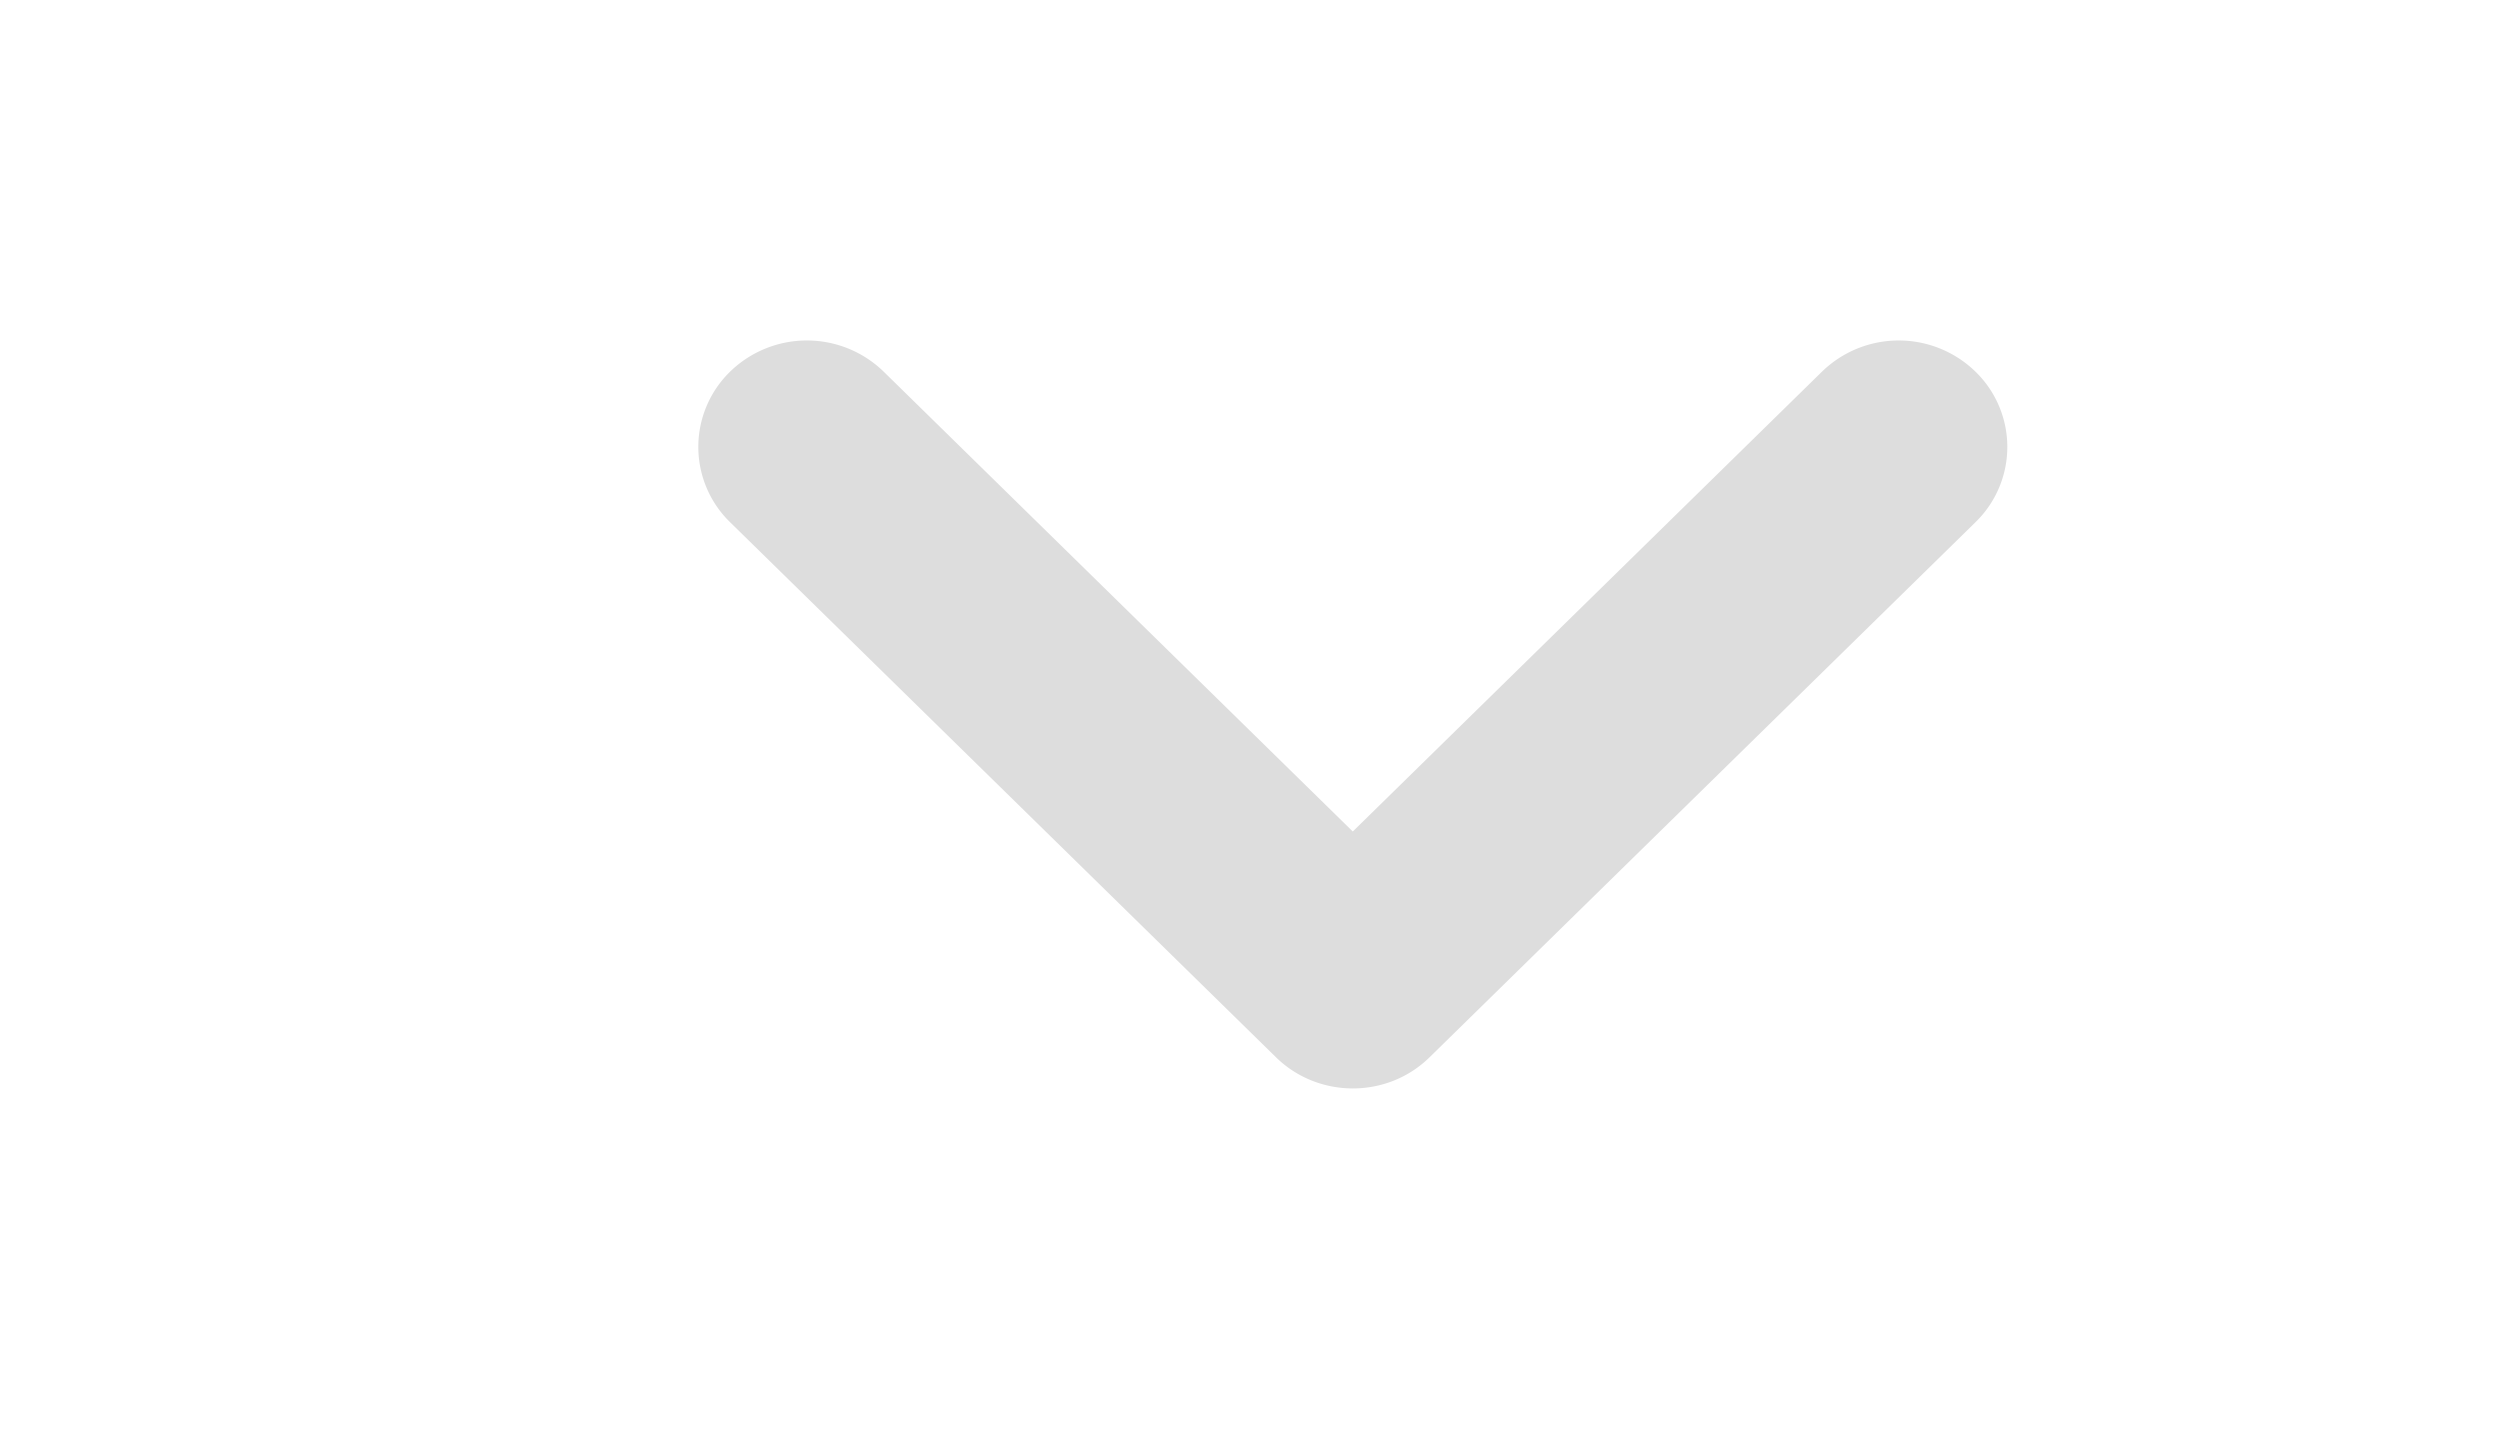 <?xml version="1.0" standalone="no"?><!DOCTYPE svg PUBLIC "-//W3C//DTD SVG 1.1//EN" "http://www.w3.org/Graphics/SVG/1.1/DTD/svg11.dtd"><svg t="1593414999697" class="icon" viewBox="0 0 1788 1024" version="1.1" xmlns="http://www.w3.org/2000/svg" p-id="1515" xmlns:xlink="http://www.w3.org/1999/xlink" width="349.219" height="200"><defs><style type="text/css"></style></defs><path d="M522.145 265.818a75.163 75.163 0 0 0 0 107.662l390.459 382.702c30.359 29.691 79.576 29.691 109.802 1e-8l390.459-382.702a75.029 75.029 0 0 0 0-107.662 78.707 78.707 0 0 0-109.802-1e-8L967.506 594.69 632.014 265.818a78.774 78.774 0 0 0-109.869 1e-8z" fill="#DDDDDD" p-id="1516"></path></svg>